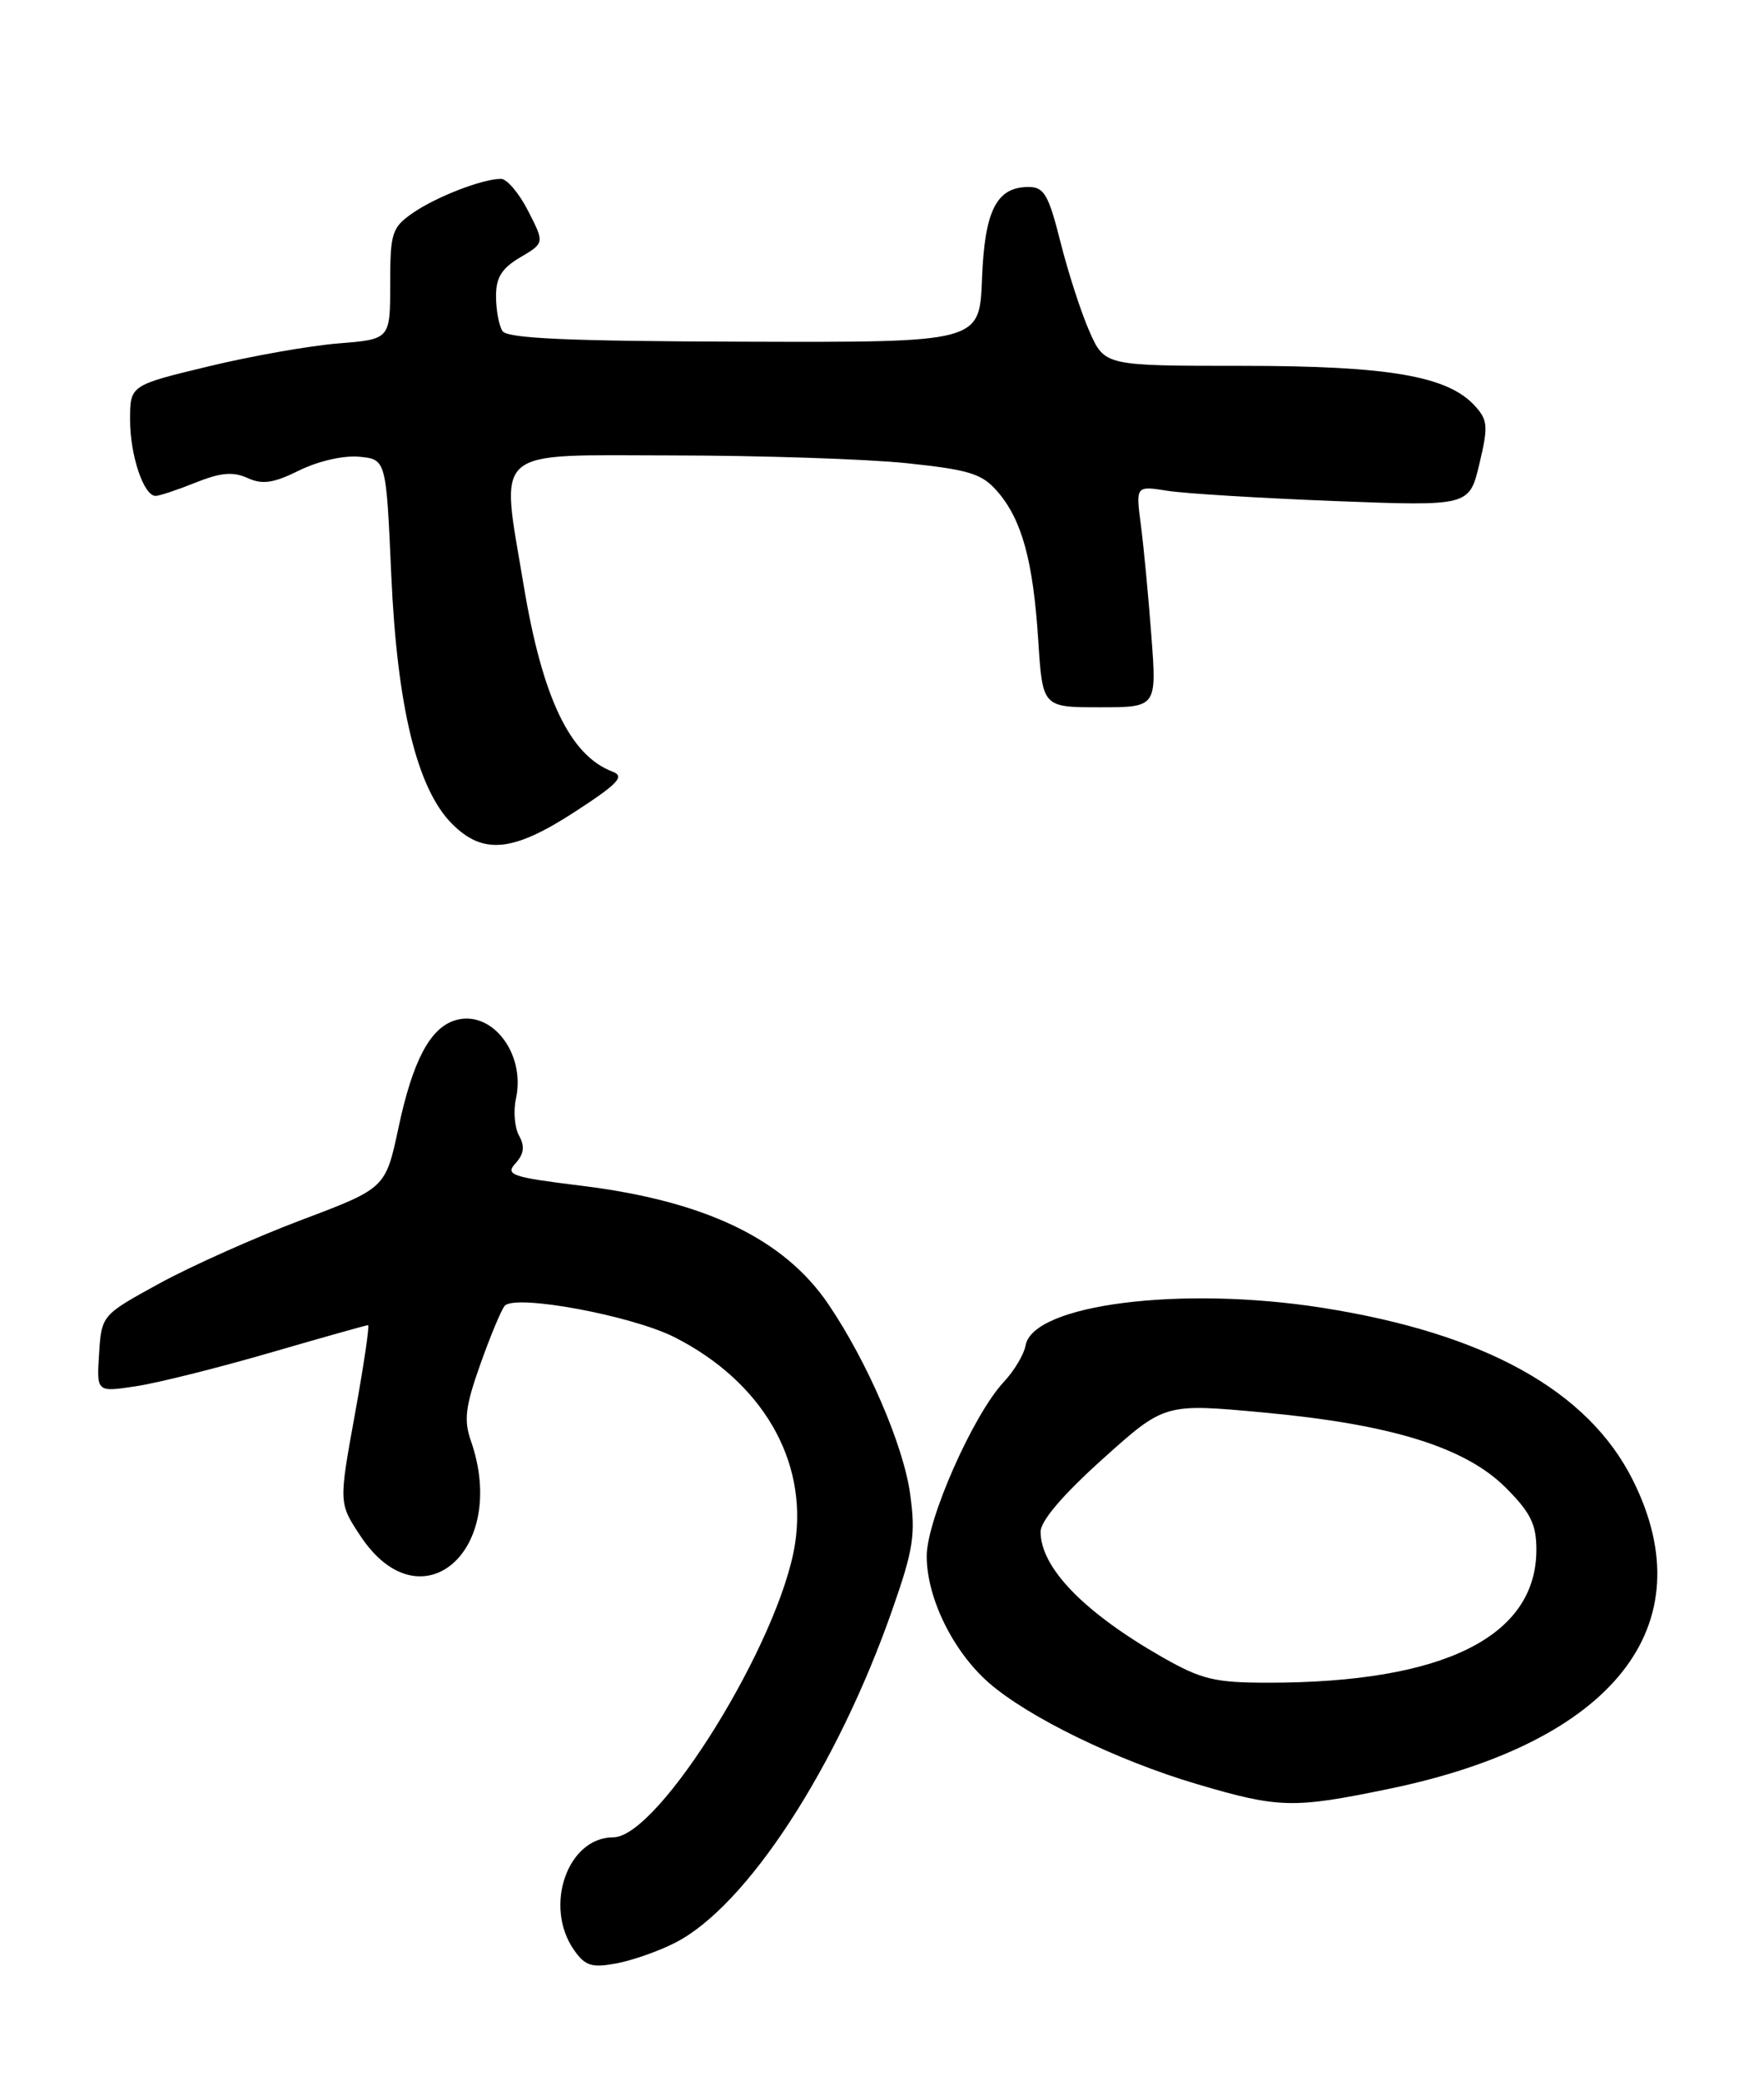 <?xml version="1.0" encoding="UTF-8" standalone="no"?>
<!DOCTYPE svg PUBLIC "-//W3C//DTD SVG 1.1//EN" "http://www.w3.org/Graphics/SVG/1.1/DTD/svg11.dtd" >
<svg xmlns="http://www.w3.org/2000/svg" xmlns:xlink="http://www.w3.org/1999/xlink" version="1.1" viewBox="0 0 217 256">
 <g >
 <path fill="currentColor"
d=" M 83.05 238.97 C 91.85 234.49 102.97 217.43 109.77 198.00 C 112.37 190.58 112.65 188.77 111.96 183.76 C 111.15 177.82 106.71 167.52 101.92 160.45 C 96.46 152.38 86.74 147.72 71.50 145.85 C 62.90 144.79 62.12 144.52 63.42 143.09 C 64.46 141.94 64.58 141.00 63.86 139.71 C 63.31 138.73 63.13 136.67 63.47 135.14 C 64.70 129.55 60.43 124.09 55.94 125.52 C 52.88 126.49 50.76 130.53 49.02 138.71 C 47.43 146.16 47.43 146.16 37.06 150.07 C 31.35 152.23 23.50 155.74 19.59 157.88 C 12.50 161.77 12.50 161.77 12.19 166.51 C 11.88 171.25 11.88 171.25 16.69 170.52 C 19.33 170.13 26.76 168.27 33.20 166.40 C 39.64 164.53 45.07 163.00 45.28 163.00 C 45.48 163.00 44.75 167.93 43.66 173.95 C 41.67 184.90 41.67 184.90 44.34 188.93 C 51.75 200.13 62.64 190.73 57.92 177.21 C 57.04 174.68 57.25 172.98 59.09 167.81 C 60.32 164.34 61.67 161.10 62.09 160.62 C 63.37 159.16 77.68 161.81 82.97 164.48 C 93.73 169.94 99.37 179.58 97.81 189.85 C 95.98 201.84 81.03 226.00 75.44 226.00 C 69.81 226.00 66.85 234.49 70.62 239.87 C 71.99 241.82 72.79 242.07 75.82 241.51 C 77.79 241.14 81.05 240.00 83.05 238.97 Z  M 170.81 220.05 C 198.46 214.35 209.83 199.98 200.87 182.07 C 195.38 171.07 182.69 164.02 162.70 160.87 C 145.33 158.13 127.07 160.44 126.16 165.50 C 125.97 166.60 124.76 168.62 123.47 170.00 C 119.72 174.02 114.00 186.94 114.00 191.41 C 114.00 196.53 117.22 203.11 121.62 206.97 C 126.44 211.20 137.39 216.54 147.23 219.45 C 157.33 222.43 159.06 222.48 170.81 220.05 Z  M 70.79 99.81 C 76.06 96.38 76.88 95.50 75.36 94.92 C 70.11 92.94 66.72 85.83 64.42 72.00 C 61.56 54.79 60.18 56.00 82.75 56.02 C 93.61 56.03 106.55 56.46 111.50 56.97 C 119.27 57.79 120.80 58.26 122.70 60.46 C 125.71 63.93 127.09 68.97 127.72 78.75 C 128.25 87.00 128.25 87.00 135.27 87.00 C 142.30 87.00 142.30 87.00 141.64 78.25 C 141.28 73.44 140.70 67.31 140.35 64.62 C 139.71 59.75 139.71 59.75 143.61 60.37 C 145.75 60.71 154.98 61.27 164.12 61.63 C 180.74 62.27 180.74 62.27 181.98 57.09 C 183.09 52.45 183.03 51.69 181.45 49.94 C 178.11 46.25 170.85 45.00 152.76 45.00 C 135.89 45.00 135.89 45.00 134.01 40.75 C 132.98 38.41 131.38 33.46 130.45 29.75 C 128.99 23.95 128.44 23.00 126.53 23.00 C 122.58 23.00 121.12 25.89 120.80 34.34 C 120.50 42.12 120.50 42.12 91.54 42.03 C 69.91 41.97 62.39 41.63 61.81 40.72 C 61.38 40.05 61.02 38.13 61.02 36.47 C 61.00 34.15 61.71 33.01 63.99 31.66 C 66.99 29.89 66.99 29.89 64.97 25.95 C 63.87 23.78 62.36 22.00 61.63 22.00 C 59.35 22.00 53.62 24.22 50.75 26.22 C 48.21 27.99 48.00 28.65 48.00 34.93 C 48.00 41.73 48.00 41.73 41.64 42.24 C 38.13 42.52 30.93 43.79 25.64 45.07 C 16.00 47.39 16.00 47.39 16.00 51.65 C 16.00 56.01 17.68 61.00 19.14 61.00 C 19.59 61.00 21.80 60.27 24.04 59.37 C 27.15 58.12 28.68 57.99 30.45 58.80 C 32.29 59.63 33.63 59.44 36.82 57.86 C 39.13 56.72 42.27 56.00 44.18 56.18 C 47.50 56.50 47.50 56.50 48.13 70.68 C 48.85 86.97 51.31 97.04 55.62 101.35 C 59.45 105.18 63.12 104.81 70.79 99.81 Z  M 143.00 203.85 C 133.38 198.36 128.02 192.85 128.01 188.42 C 128.00 187.09 130.75 183.87 135.63 179.48 C 143.26 172.62 143.26 172.62 155.38 173.74 C 171.15 175.19 180.25 178.02 185.23 182.99 C 188.29 186.06 189.00 187.49 189.00 190.63 C 188.99 201.33 177.57 206.99 156.00 206.98 C 149.43 206.98 147.82 206.59 143.00 203.85 Z "/>
</g>
</svg>